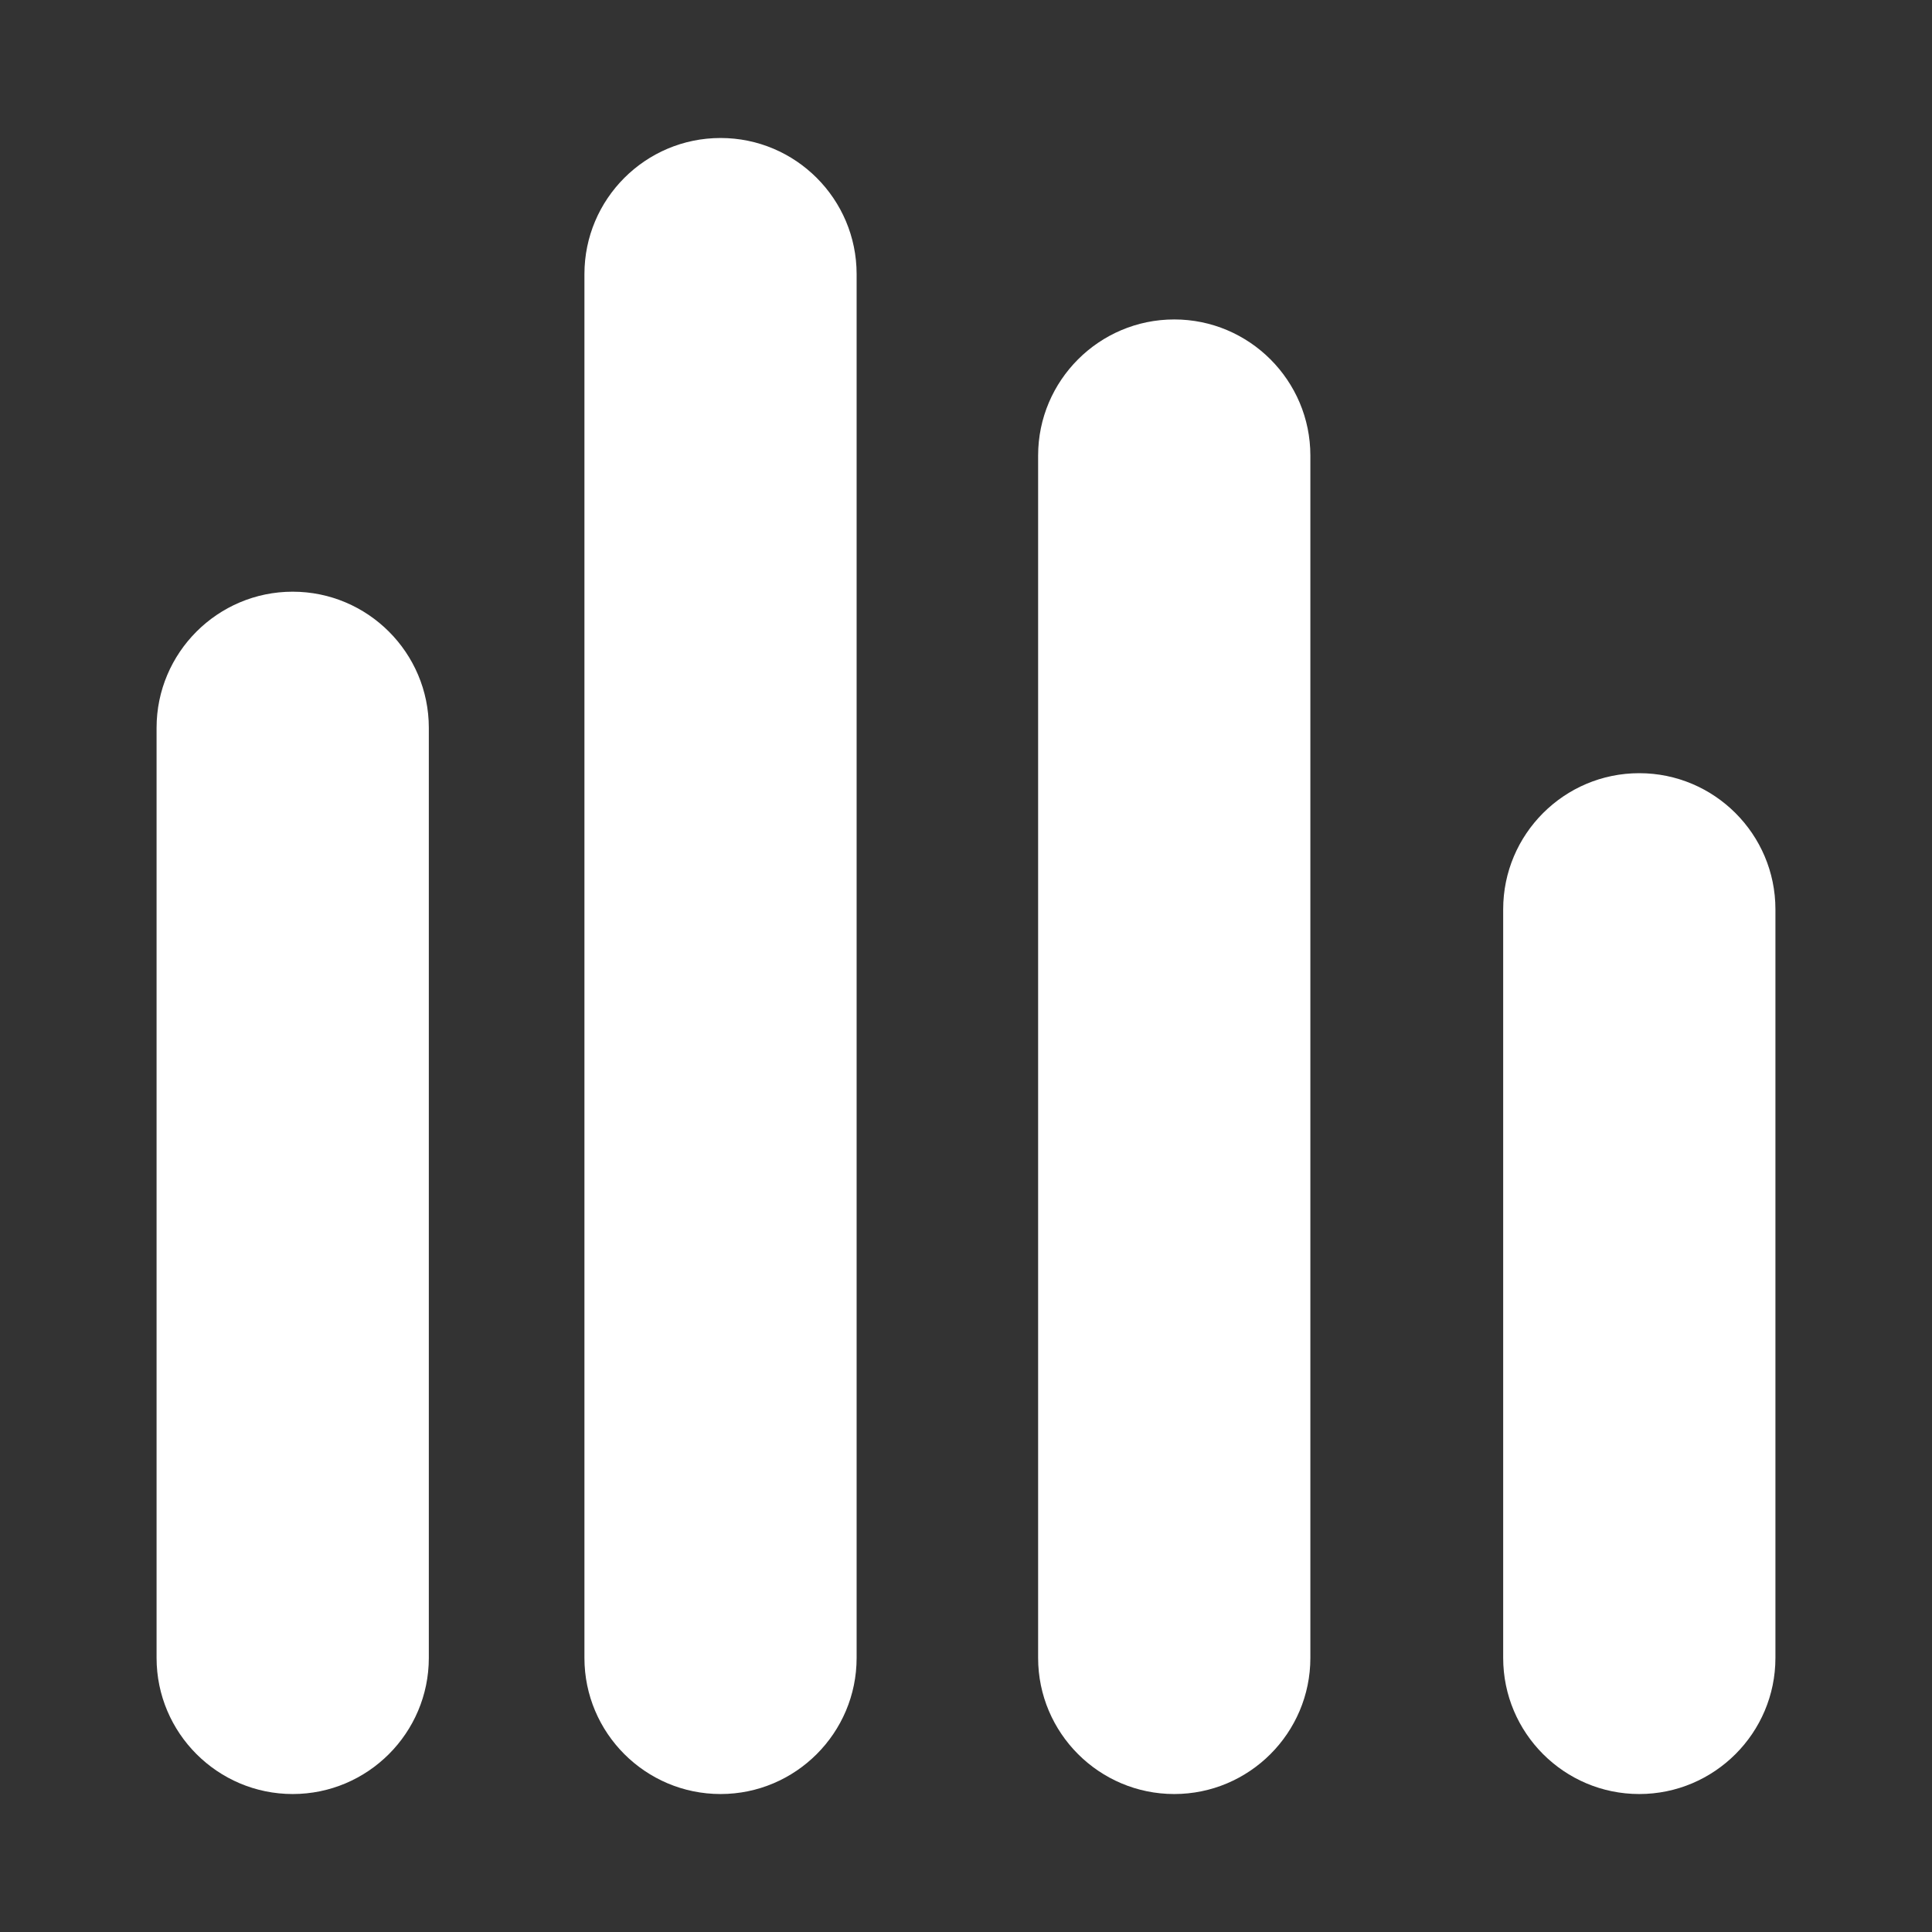 <?xml version="1.0" encoding="UTF-8" standalone="no"?>
<!-- Generator: Adobe Illustrator 16.0.0, SVG Export Plug-In . SVG Version: 6.00 Build 0)  -->

<svg
   xmlns:dc="http://purl.org/dc/elements/1.1/"
   xmlns:cc="http://creativecommons.org/ns#"
   xmlns:rdf="http://www.w3.org/1999/02/22-rdf-syntax-ns#"
   xmlns:svg="http://www.w3.org/2000/svg"
   xmlns="http://www.w3.org/2000/svg"
   xmlns:sodipodi="http://sodipodi.sourceforge.net/DTD/sodipodi-0.dtd"
   xmlns:inkscape="http://www.inkscape.org/namespaces/inkscape"
   version="1.1"
   id="Warstwa_1"
   x="0px"
   y="0px"
   width="70"
   height="70"
   viewBox="0 0 70 70"
   enable-background="new 0 0 108 108"
   xml:space="preserve"
   inkscape:version="0.48.5 r10040"
   sodipodi:docname="74_bt.svg"><rect x="0" y="0" width="70" height="70" fill="#333333" stroke="none"/><defs
   id="defs19">
	
	
</defs><sodipodi:namedview
   pagecolor="#ffffff"
   bordercolor="#666666"
   borderopacity="1"
   objecttolerance="10"
   gridtolerance="10"
   guidetolerance="10"
   inkscape:pageopacity="0"
   inkscape:pageshadow="2"
   inkscape:window-width="1452"
   inkscape:window-height="1033"
   id="namedview17"
   showgrid="false"
   inkscape:zoom="2.1851852"
   inkscape:cx="-0.68644068"
   inkscape:cy="54"
   inkscape:window-x="0"
   inkscape:window-y="0"
   inkscape:window-maximized="0"
   inkscape:current-layer="Warstwa_1" />
<g
   style="fill:#ffffff"
   id="g7"
   transform="translate(-19,-19)">
		<path
   inkscape:connector-curvature="0"
   style="fill:#ffffff"
   id="path9"
   d="m 61.545,30.574 c -2.719,0 -4.932,2.213 -4.932,4.932 v 43.563 c 0,2.719 2.213,4.932 4.932,4.932 2.719,0 4.932,-2.213 4.932,-4.932 V 35.506 c 0,-2.719 -2.213,-4.932 -4.932,-4.932 z" />
		<path
   inkscape:connector-curvature="0"
   style="fill:#ffffff"
   id="path11"
   d="m 29.605,40.438 c -2.719,0 -4.932,2.213 -4.932,4.932 v 33.699 c 0,2.719 2.213,4.932 4.932,4.932 2.719,0 4.932,-2.213 4.932,-4.932 v -33.7 c 0,-2.719 -2.213,-4.931 -4.932,-4.931 z" />
		<path
   inkscape:connector-curvature="0"
   style="fill:#ffffff"
   id="path13"
   d="m 78.393,47.014 c -2.719,0 -4.93,2.211 -4.93,4.932 v 27.123 c 0,2.719 2.211,4.932 4.93,4.932 2.721,0 4.934,-2.213 4.934,-4.932 V 51.945 c -0.001,-2.72 -2.214,-4.931 -4.934,-4.931 z" />
		<path
   inkscape:connector-curvature="0"
   style="fill:#ffffff"
   id="path15"
   d="m 45.107,24 c -2.721,0 -4.932,2.211 -4.932,4.932 v 50.137 c 0,2.719 2.211,4.932 4.932,4.932 2.719,0 4.93,-2.213 4.93,-4.932 V 28.932 C 50.037,26.211 47.826,24 45.107,24 z" />
	</g>
</svg>